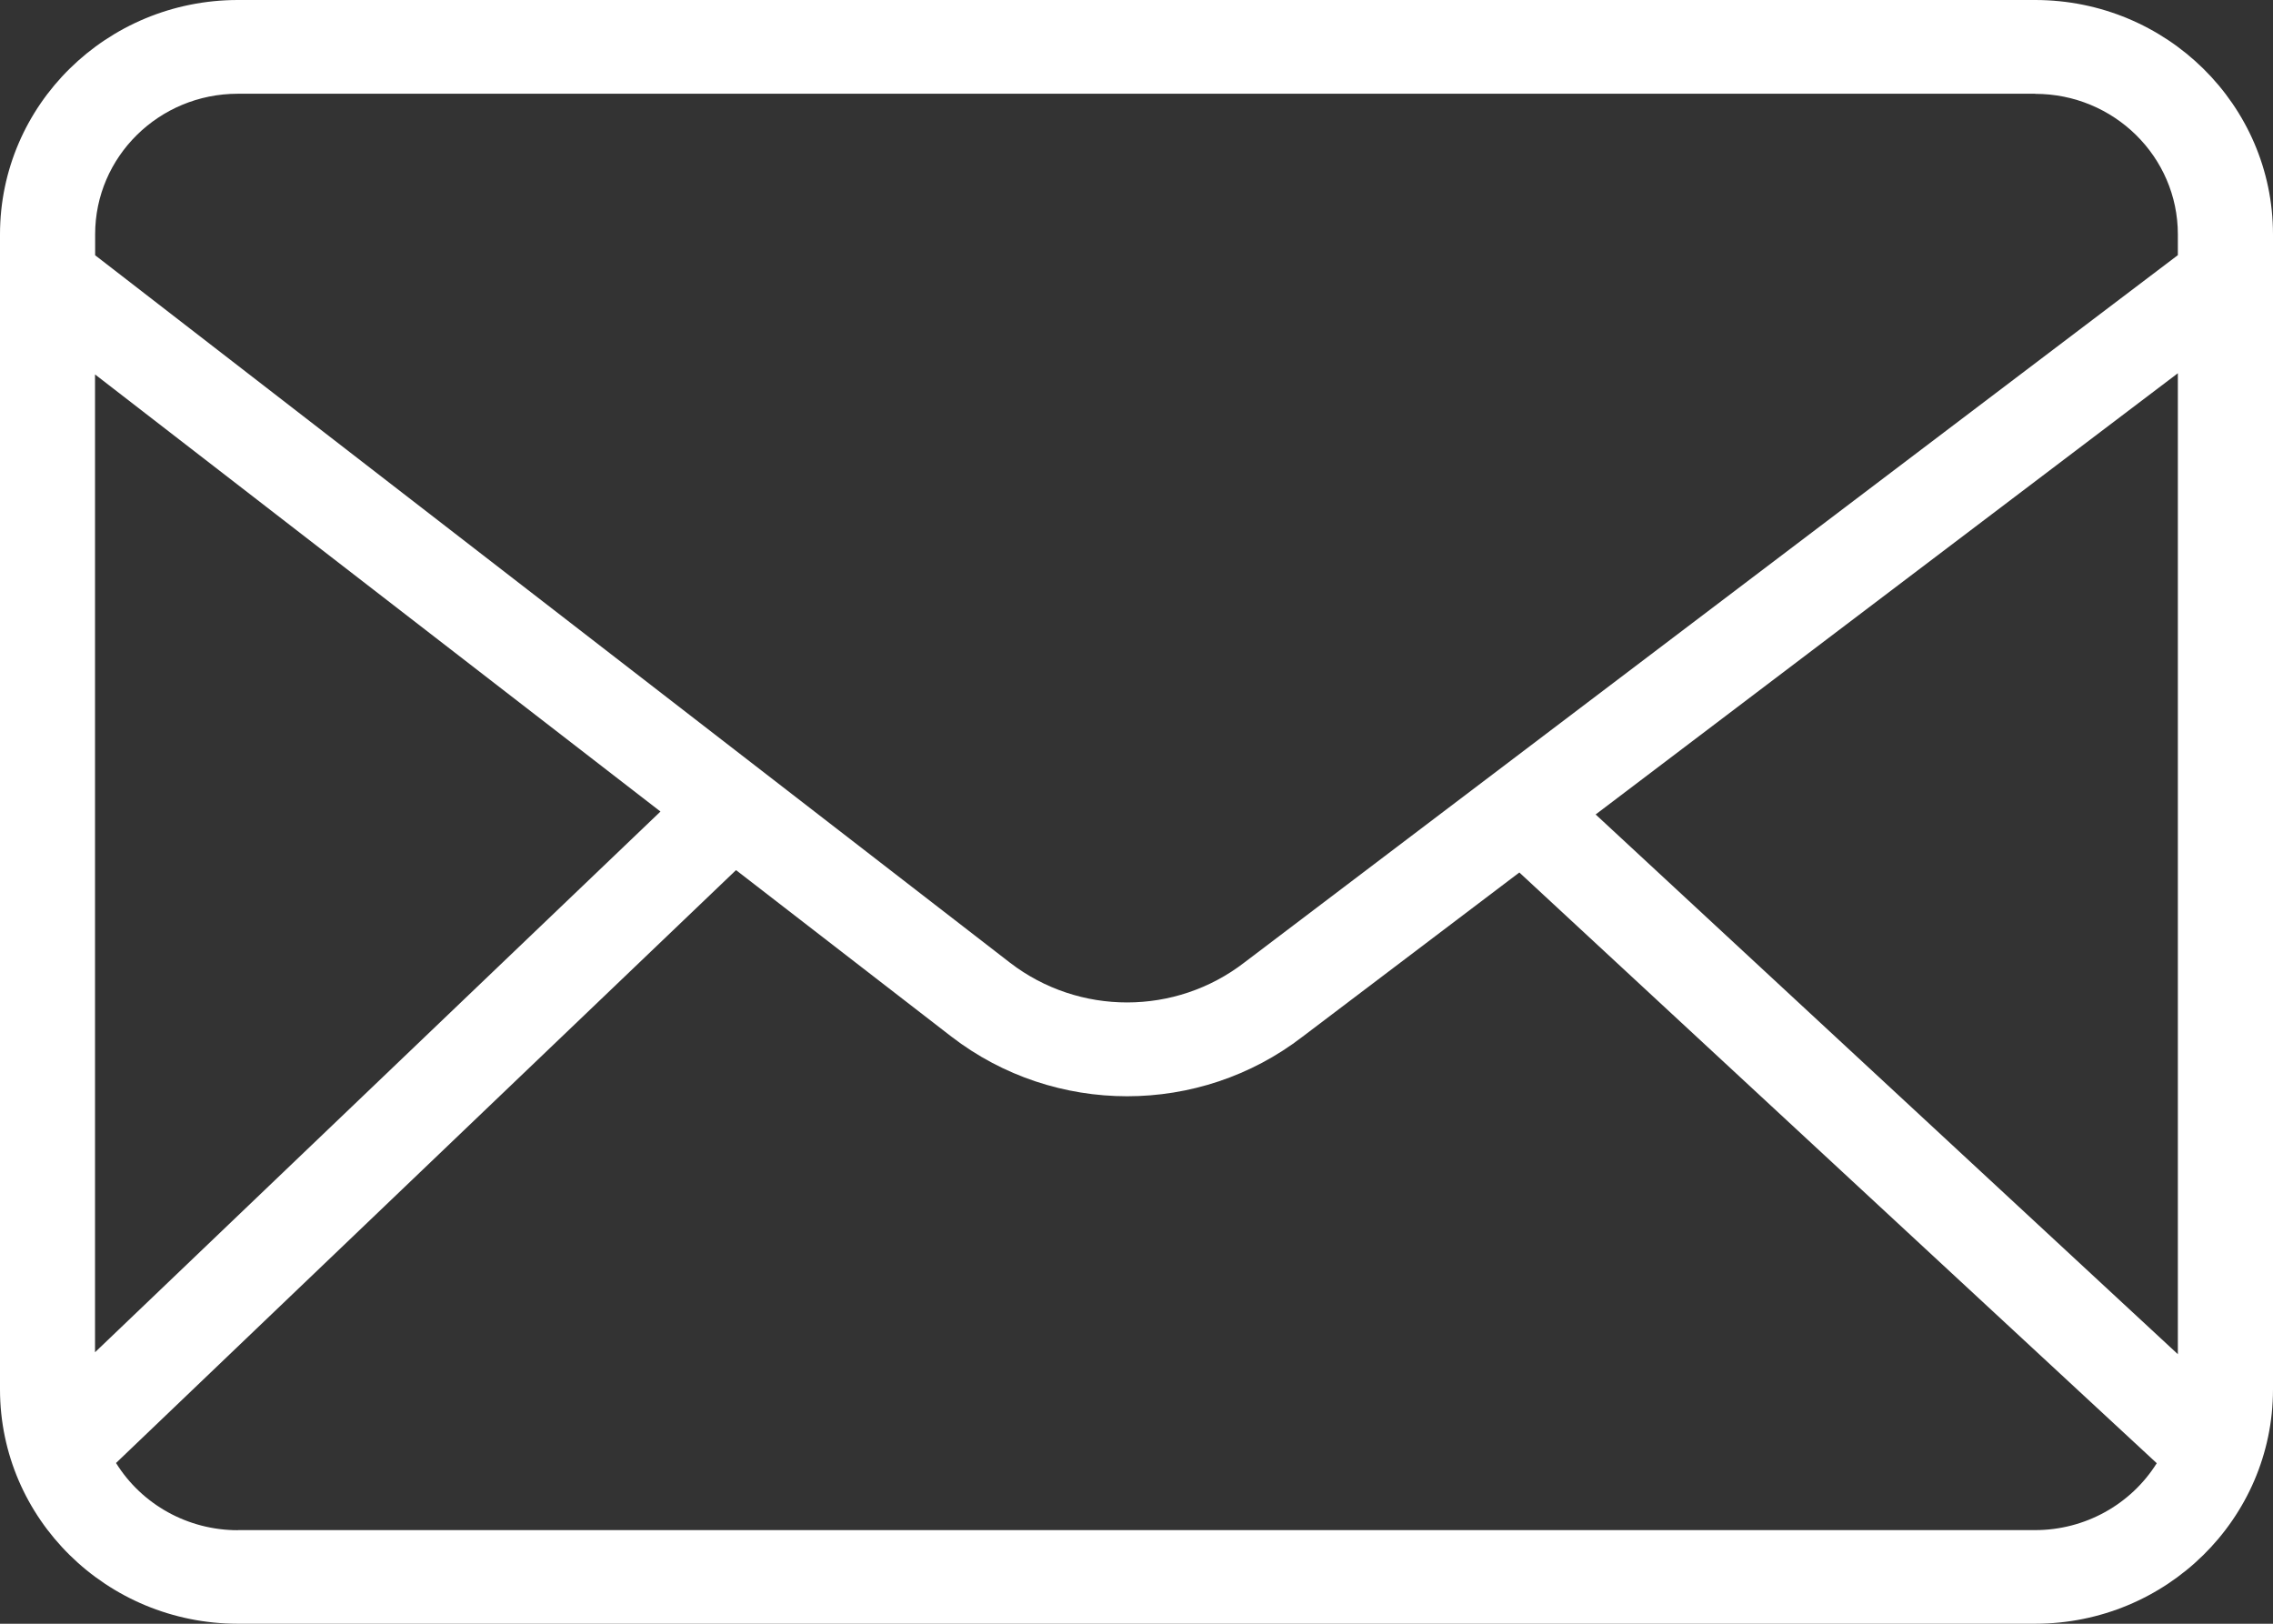 <svg width="21" height="15" viewBox="0 0 21 15" fill="none" xmlns="http://www.w3.org/2000/svg">
<rect x="0" y="0" width="21" height="15" fill="#333333" stroke="none"/>
<path d="M2.197 -1.64384e-06L18.803 -1.92034e-07C20.016 0.001 20.999 0.969 21 2.164L21 12.836C20.999 14.031 20.016 14.999 18.803 15L2.197 15C0.984 14.999 0.001 14.031 7.85174e-07 12.836L1.71818e-06 2.164C0.001 0.969 0.984 0.001 2.197 -1.64384e-06ZM6.102 7.497L0.878 3.459L0.878 12.492L6.102 7.497ZM18.803 0.866L2.197 0.866C1.469 0.866 0.879 1.448 0.879 2.164L0.879 2.358L9.332 8.894C9.968 9.383 10.86 9.383 11.496 8.892L20.121 2.357L20.121 2.165C20.121 1.448 19.53 0.867 18.803 0.867L18.803 0.866ZM14.743 7.525L20.121 12.51L20.121 3.448L14.742 7.524L14.743 7.525ZM2.198 14.135L18.803 14.135C19.261 14.135 19.686 13.9 19.926 13.517L14.037 8.06L12.034 9.577C11.082 10.311 9.744 10.31 8.791 9.577L6.8 8.038L1.072 13.515C1.311 13.9 1.737 14.136 2.197 14.136L2.198 14.135Z" fill="white"/>
</svg>
